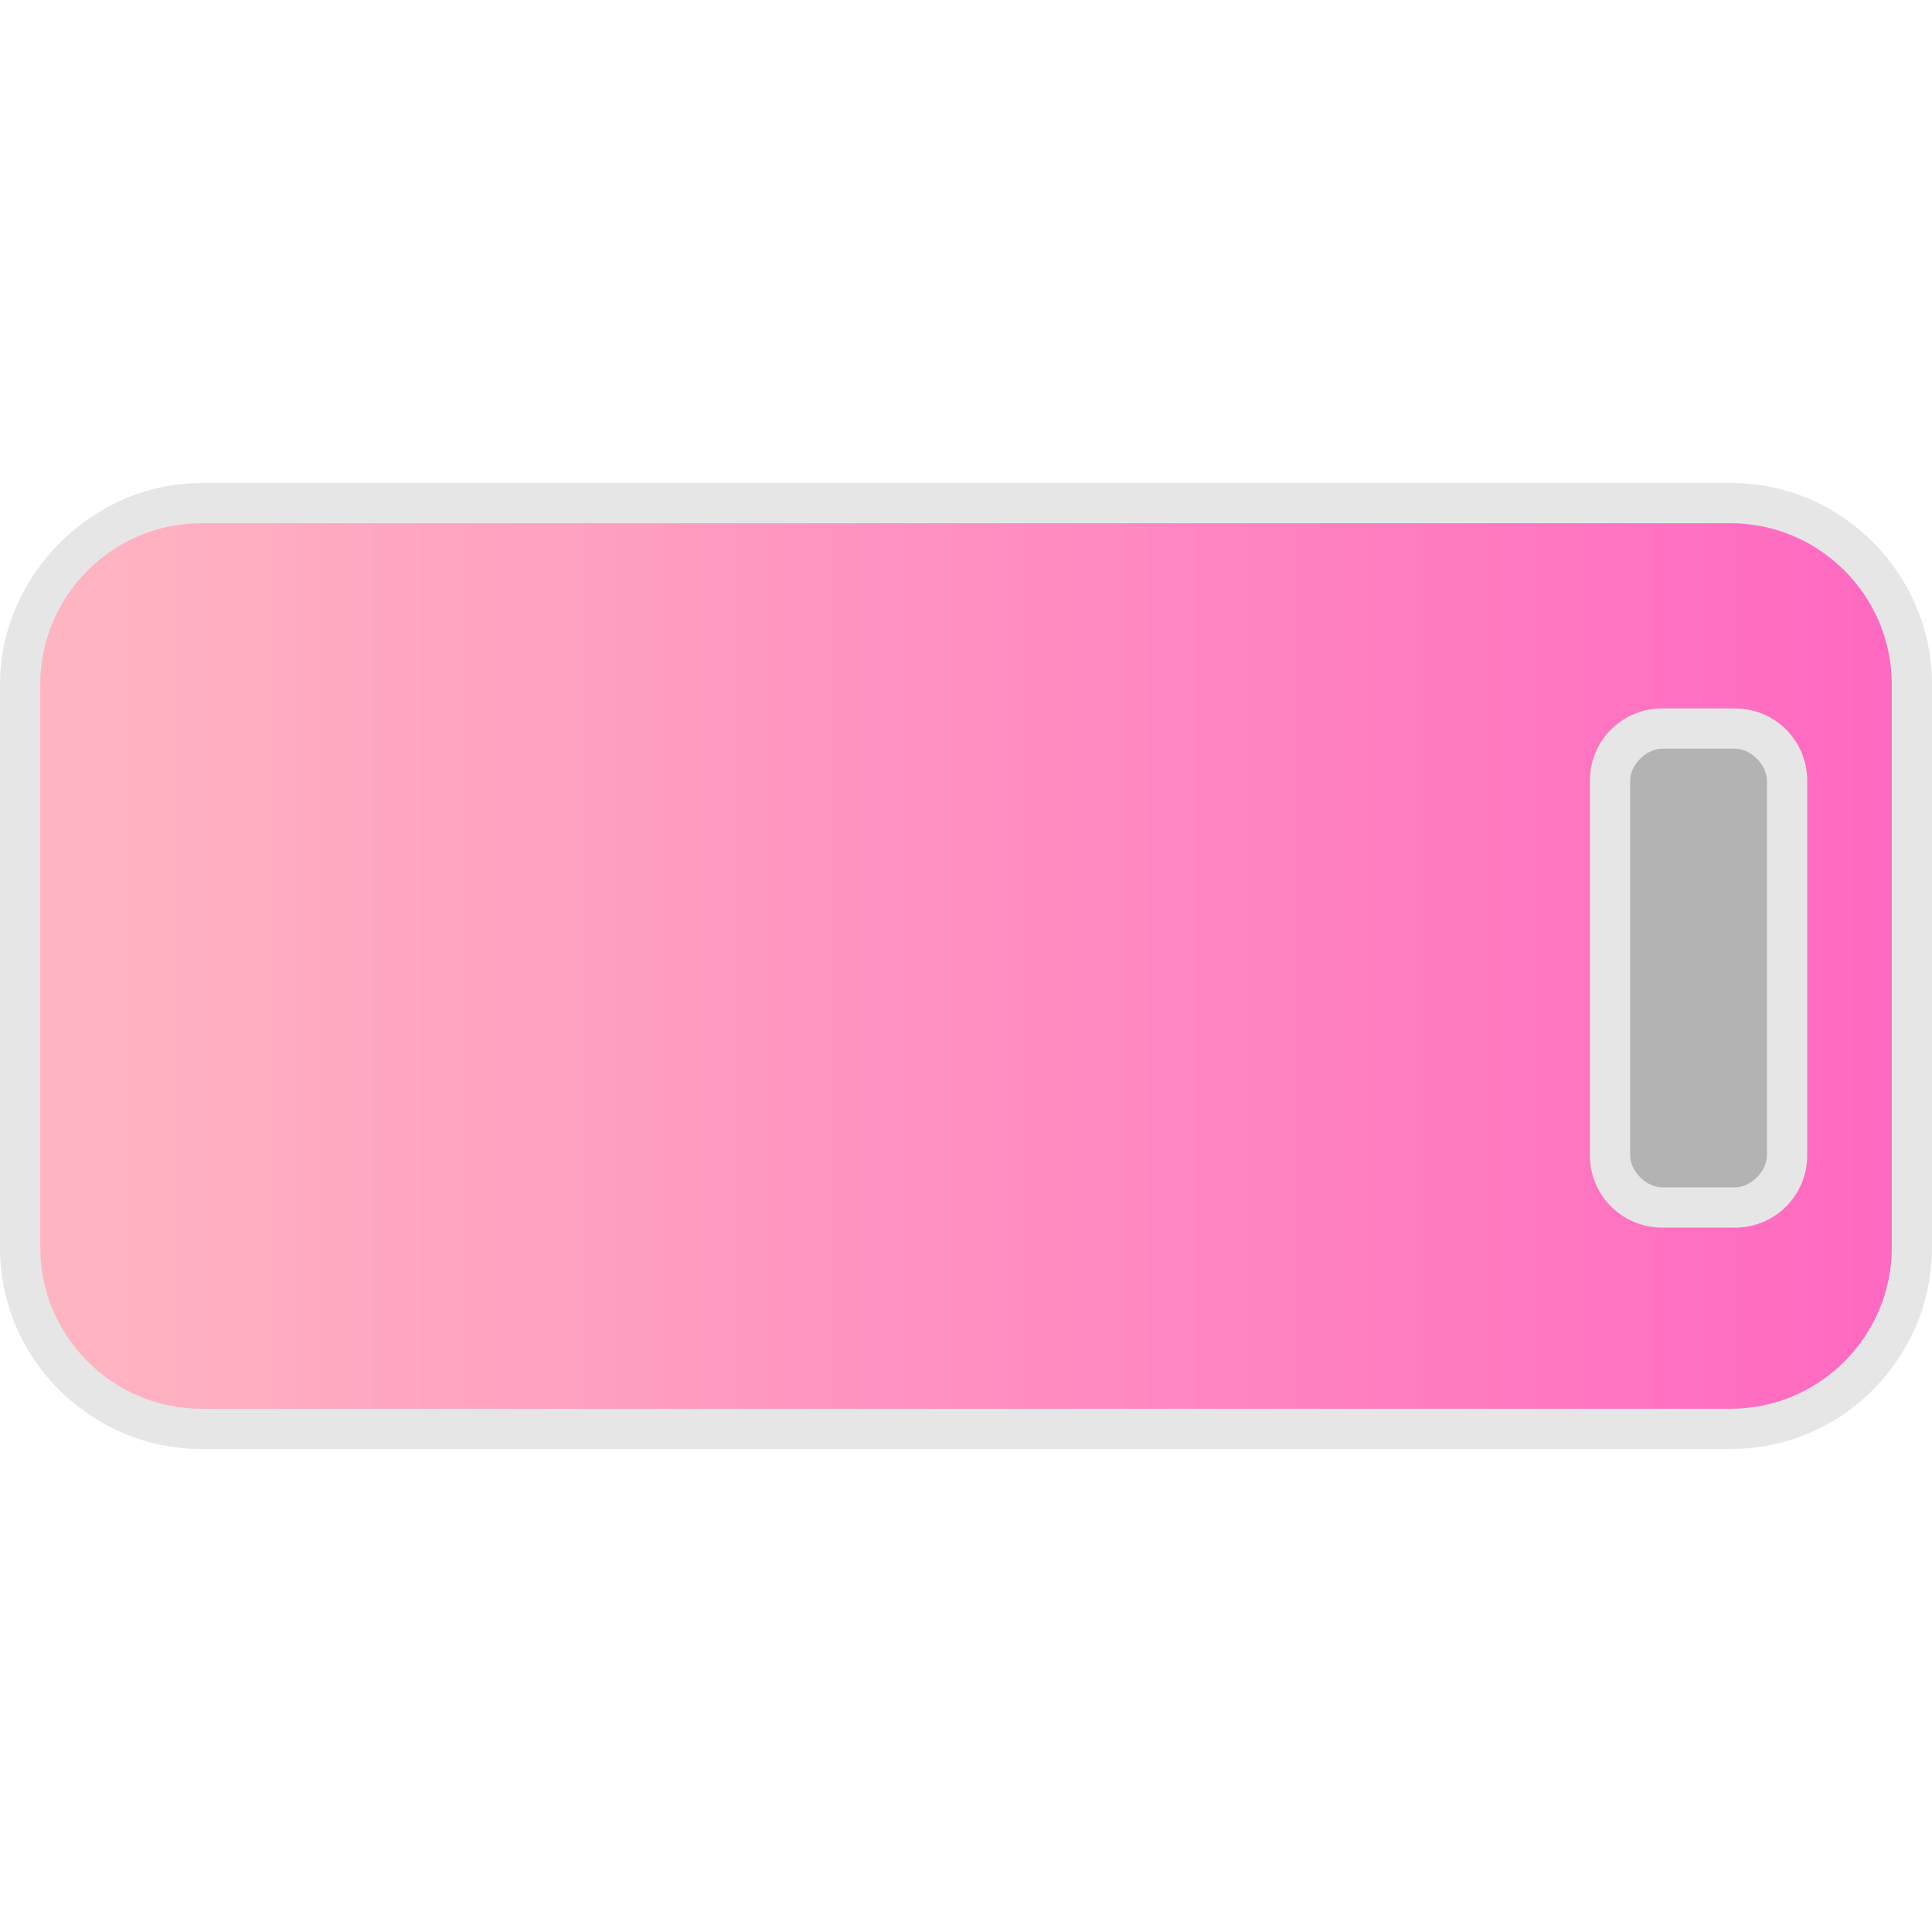 <?xml version="1.0" encoding="utf-8"?>
<!-- Generator: Adobe Illustrator 19.0.0, SVG Export Plug-In . SVG Version: 6.00 Build 0)  -->
<svg version="1.1" id="Layer_1" xmlns="http://www.w3.org/2000/svg" xmlns:xlink="http://www.w3.org/1999/xlink" x="0px" y="0px"
	 viewBox="0 0 48 24" style="enable-background:new 0 0 48 24;" xml:space="preserve" width="35" height="35">
<style type="text/css">
	.st0{fill:url(#XMLID_4_);}
	.st1{fill:#E6E6E6;}
	.st2{fill:#B3B3B3;}
</style>
<g id="XMLID_1_">
	<linearGradient id="XMLID_4_" gradientUnits="userSpaceOnUse" x1="0.5" y1="12" x2="47.5" y2="12">
		<stop  offset="0" style="stop-color:#FFB6C1"/>
		<stop  offset="1" style="stop-color:#FF68C1"/>
	</linearGradient>
	<path id="XMLID_1101_" class="st0" d="M5,23.5c-2.5,0-4.5-2-4.5-4.5V5c0-2.5,2-4.5,4.5-4.5h38c2.5,0,4.5,2,4.5,4.5v14
		c0,2.5-2,4.5-4.5,4.5H5z"/>
	<path id="XMLID_1098_" class="st1" d="M43,1c2.2,0,4,1.8,4,4v14c0,2.2-1.8,4-4,4H5c-2.2,0-4-1.8-4-4V5c0-2.2,1.8-4,4-4H43 M43,0H5
		C2.3,0,0,2.3,0,5v14c0,2.8,2.3,5,5,5h38c2.8,0,5-2.3,5-5V5C48,2.3,45.8,0,43,0L43,0z"/>
</g>
<g id="XMLID_2_">
	<path id="XMLID_1028_" class="st2" d="M41.3,17.9c-0.7,0-1.3-0.6-1.3-1.3V7.4c0-0.7,0.6-1.3,1.3-1.3h1.8c0.7,0,1.3,0.6,1.3,1.3v9.3
		c0,0.7-0.6,1.3-1.3,1.3H41.3z"/>
	<g id="XMLID_1024_">
		<path id="XMLID_1025_" class="st1" d="M43.1,6.6c0.4,0,0.8,0.4,0.8,0.8v9.3c0,0.4-0.4,0.8-0.8,0.8h-1.8c-0.4,0-0.8-0.4-0.8-0.8
			V7.4c0-0.4,0.4-0.8,0.8-0.8H43.1 M43.1,5.6h-1.8c-1,0-1.8,0.8-1.8,1.8v9.3c0,1,0.8,1.8,1.8,1.8h1.8c1,0,1.8-0.8,1.8-1.8V7.4
			C44.9,6.4,44.1,5.6,43.1,5.6L43.1,5.6z"/>
	</g>
</g>
</svg>
